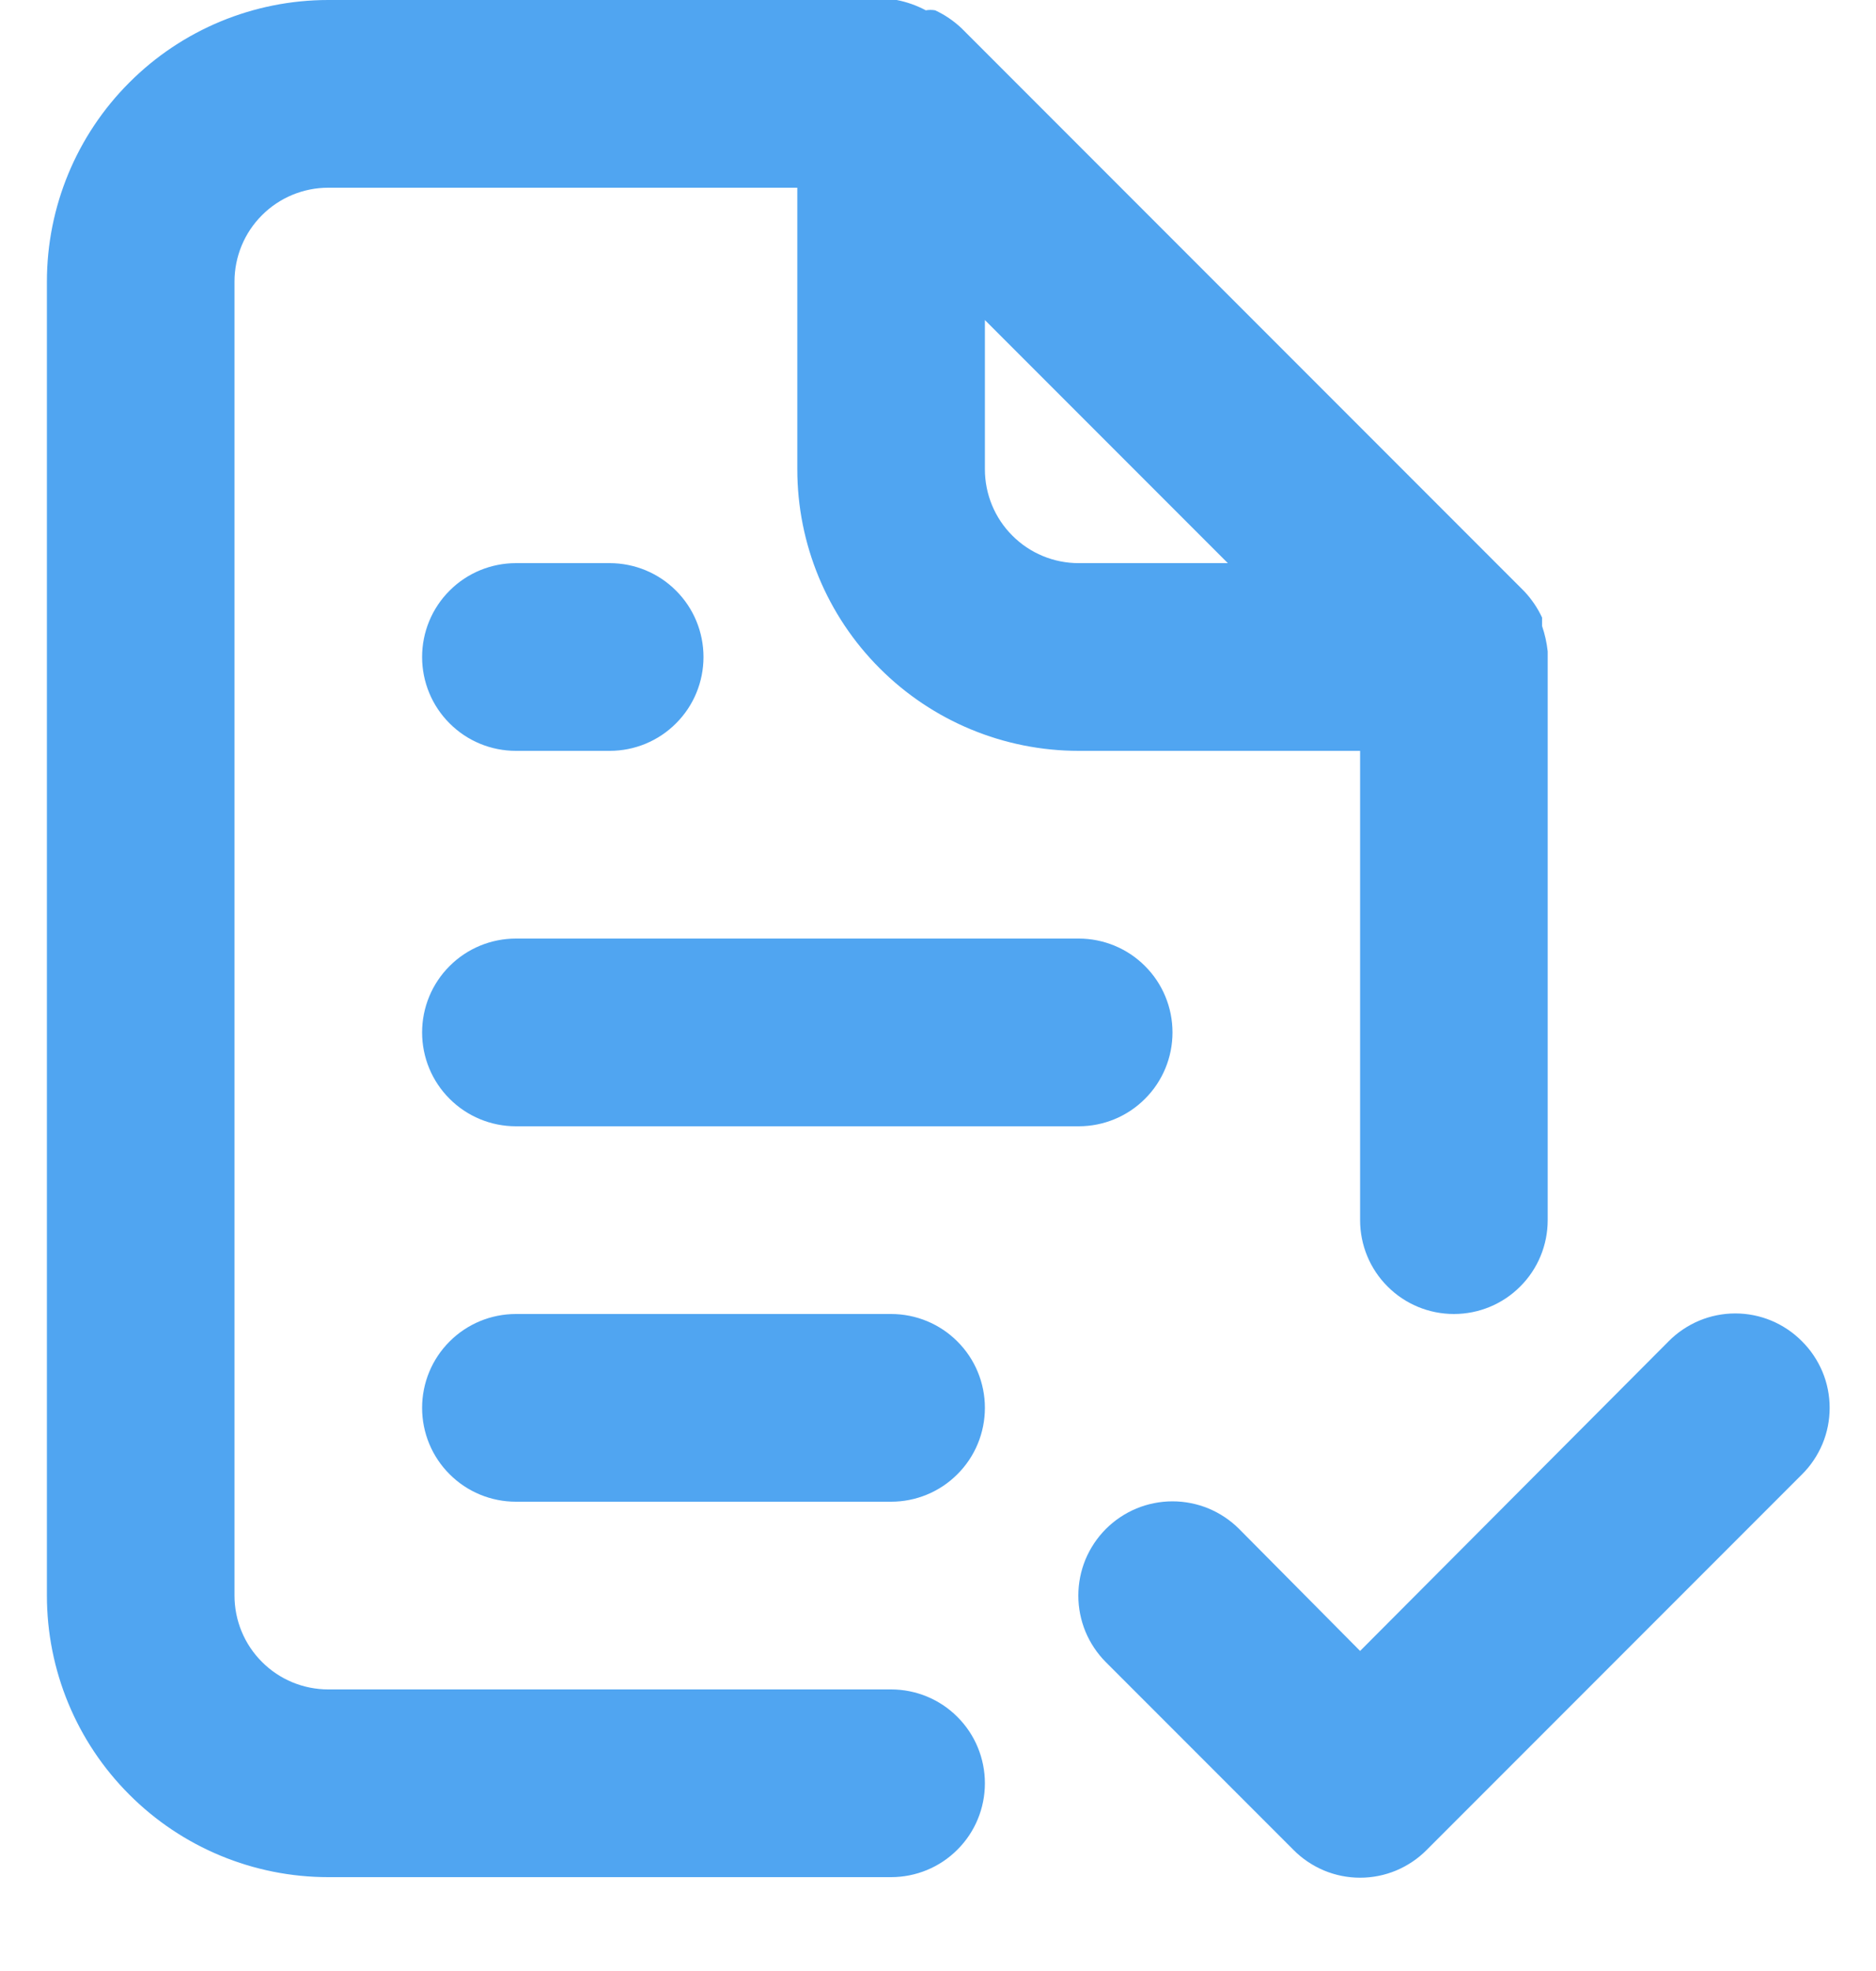 <svg width="20" height="21" viewBox="0 0 20 21" fill="none" xmlns="http://www.w3.org/2000/svg">
<path d="M9.5 18H3.5C3.235 18 2.98 17.895 2.793 17.707C2.605 17.52 2.5 17.265 2.5 17V3C2.5 2.735 2.605 2.48 2.793 2.293C2.98 2.105 3.235 2 3.5 2H8.5V5C8.5 5.796 8.816 6.559 9.379 7.121C9.941 7.684 10.704 8 11.5 8H14.5V13C14.5 13.265 14.605 13.52 14.793 13.707C14.98 13.895 15.235 14 15.5 14C15.765 14 16.02 13.895 16.207 13.707C16.395 13.52 16.5 13.265 16.5 13V7C16.5 7 16.5 7 16.5 6.94C16.49 6.848 16.47 6.758 16.44 6.67V6.58C16.392 6.477 16.328 6.383 16.25 6.3L10.25 0.3C10.167 0.222 10.073 0.158 9.97 0.11C9.937 0.104 9.903 0.104 9.87 0.11C9.773 0.058 9.668 0.021 9.56 0H3.5C2.704 0 1.941 0.316 1.379 0.879C0.816 1.441 0.5 2.204 0.5 3V17C0.5 17.796 0.816 18.559 1.379 19.121C1.941 19.684 2.704 20 3.5 20H9.5C9.765 20 10.02 19.895 10.207 19.707C10.395 19.52 10.5 19.265 10.5 19C10.5 18.735 10.395 18.48 10.207 18.293C10.02 18.105 9.765 18 9.5 18ZM10.5 3.41L13.09 6H11.5C11.235 6 10.98 5.895 10.793 5.707C10.605 5.52 10.5 5.265 10.5 5V3.41ZM5.5 12H11.5C11.765 12 12.02 11.895 12.207 11.707C12.395 11.52 12.5 11.265 12.5 11C12.5 10.735 12.395 10.48 12.207 10.293C12.02 10.105 11.765 10 11.5 10H5.5C5.235 10 4.98 10.105 4.793 10.293C4.605 10.48 4.5 10.735 4.5 11C4.5 11.265 4.605 11.52 4.793 11.707C4.98 11.895 5.235 12 5.5 12ZM9.5 14H5.5C5.235 14 4.98 14.105 4.793 14.293C4.605 14.48 4.5 14.735 4.5 15C4.5 15.265 4.605 15.52 4.793 15.707C4.98 15.895 5.235 16 5.5 16H9.5C9.765 16 10.02 15.895 10.207 15.707C10.395 15.52 10.5 15.265 10.5 15C10.5 14.735 10.395 14.48 10.207 14.293C10.02 14.105 9.765 14 9.5 14ZM5.5 8H6.5C6.765 8 7.02 7.895 7.207 7.707C7.395 7.52 7.5 7.265 7.5 7C7.5 6.735 7.395 6.48 7.207 6.293C7.02 6.105 6.765 6 6.5 6H5.5C5.235 6 4.98 6.105 4.793 6.293C4.605 6.48 4.5 6.735 4.5 7C4.5 7.265 4.605 7.52 4.793 7.707C4.98 7.895 5.235 8 5.5 8ZM19.21 14.29C19.117 14.196 19.006 14.122 18.885 14.071C18.763 14.02 18.632 13.994 18.5 13.994C18.368 13.994 18.237 14.02 18.115 14.071C17.994 14.122 17.883 14.196 17.79 14.29L14.5 17.59L13.21 16.29C13.117 16.197 13.006 16.123 12.884 16.072C12.762 16.022 12.632 15.996 12.5 15.996C12.368 15.996 12.238 16.022 12.116 16.072C11.994 16.123 11.883 16.197 11.79 16.29C11.697 16.383 11.623 16.494 11.572 16.616C11.522 16.738 11.496 16.868 11.496 17C11.496 17.132 11.522 17.262 11.572 17.384C11.623 17.506 11.697 17.617 11.79 17.71L13.79 19.71C13.883 19.804 13.994 19.878 14.115 19.929C14.237 19.98 14.368 20.006 14.5 20.006C14.632 20.006 14.763 19.98 14.885 19.929C15.006 19.878 15.117 19.804 15.21 19.71L19.21 15.71C19.304 15.617 19.378 15.506 19.429 15.385C19.48 15.263 19.506 15.132 19.506 15C19.506 14.868 19.48 14.737 19.429 14.615C19.378 14.494 19.304 14.383 19.21 14.29Z" fill="#50A5F1"/>
</svg>
